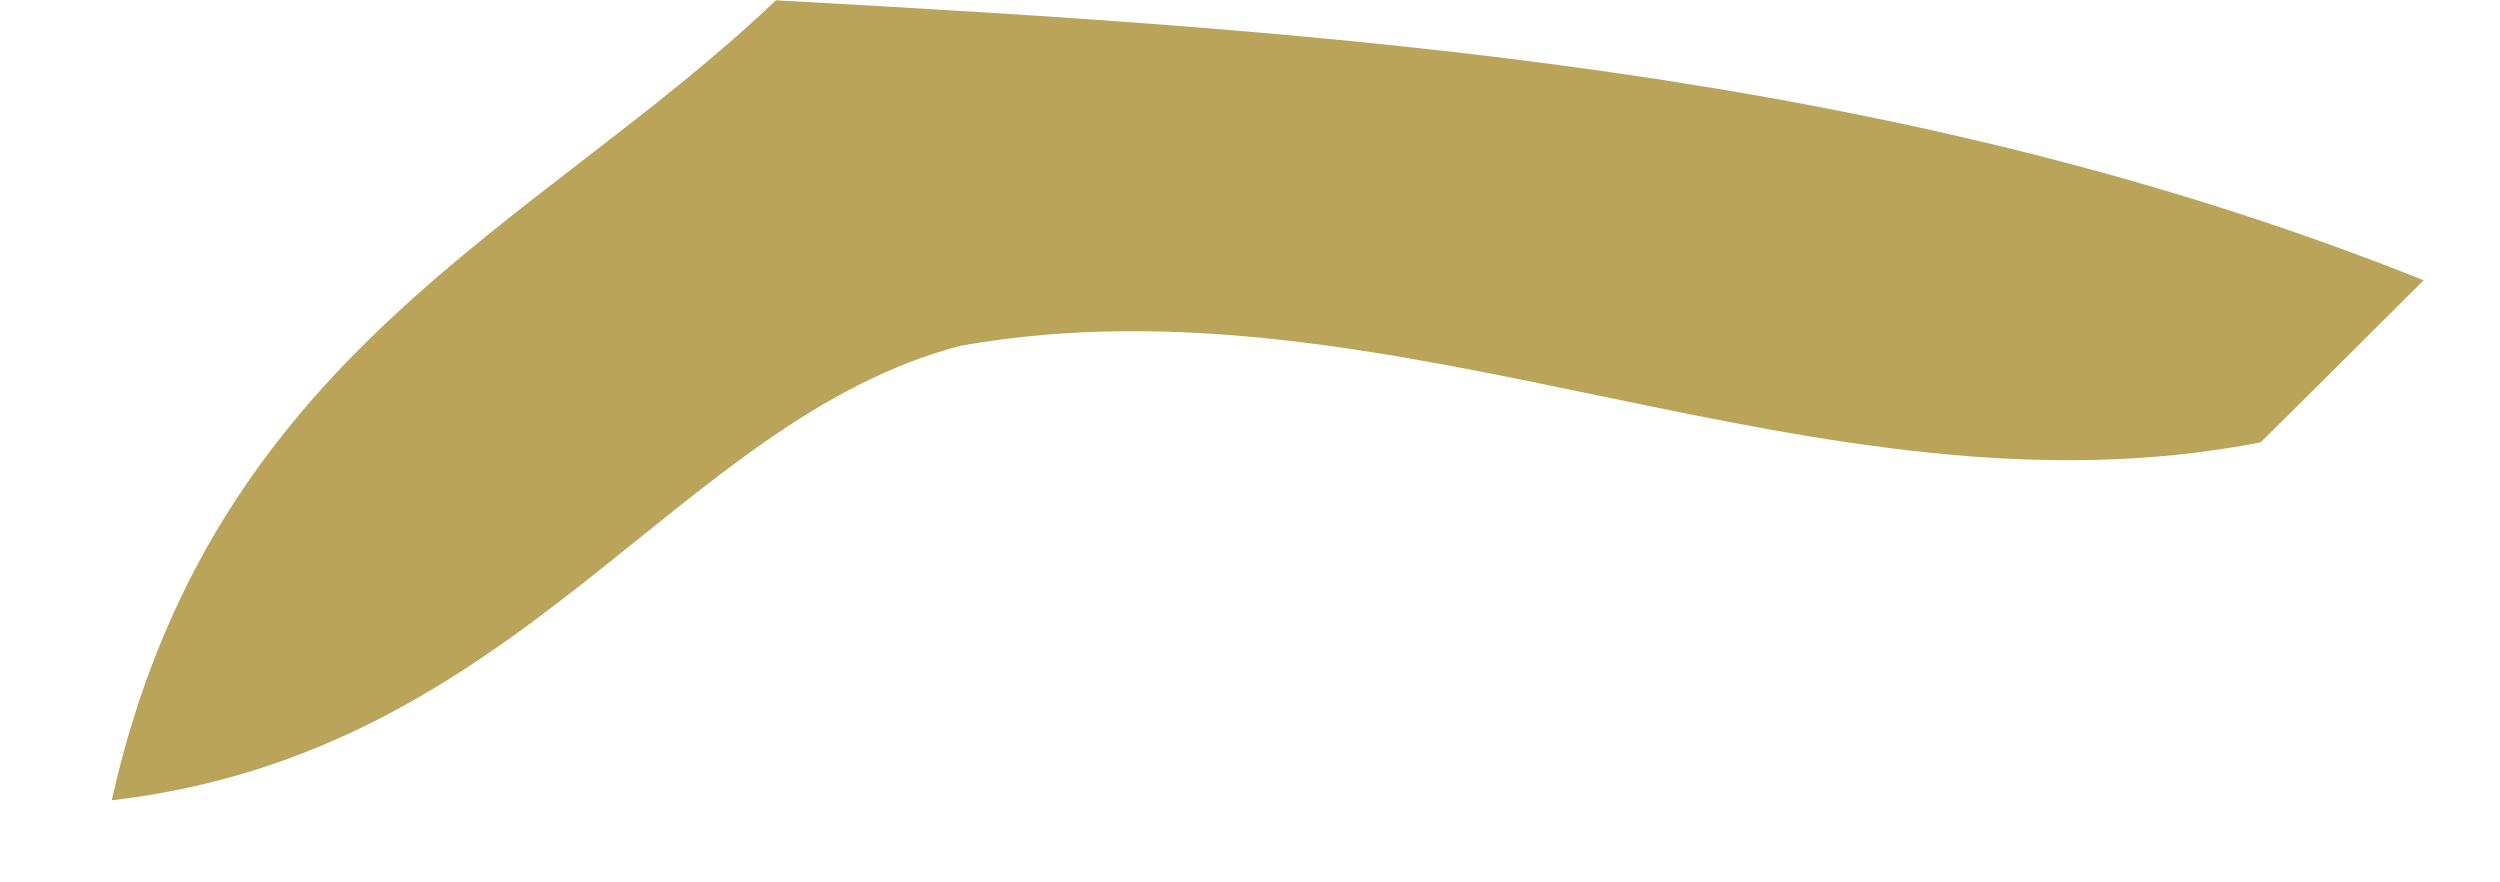 <svg xmlns="http://www.w3.org/2000/svg" width="17" height="6" viewBox="0 0 17 6" fill="none"><path d="M15.377 3.007C12.358 3.599 9.504 1.825 6.532 2.351C4.586 2.862 3.552 5.118 0.76 5.442C1.438 2.396 3.654 1.55 5.276 0.002C9.102 0.213 12.877 0.464 16.481 1.906C16.11 2.274 15.743 2.643 15.373 3.007H15.377Z" fill="#BAA459"></path></svg>